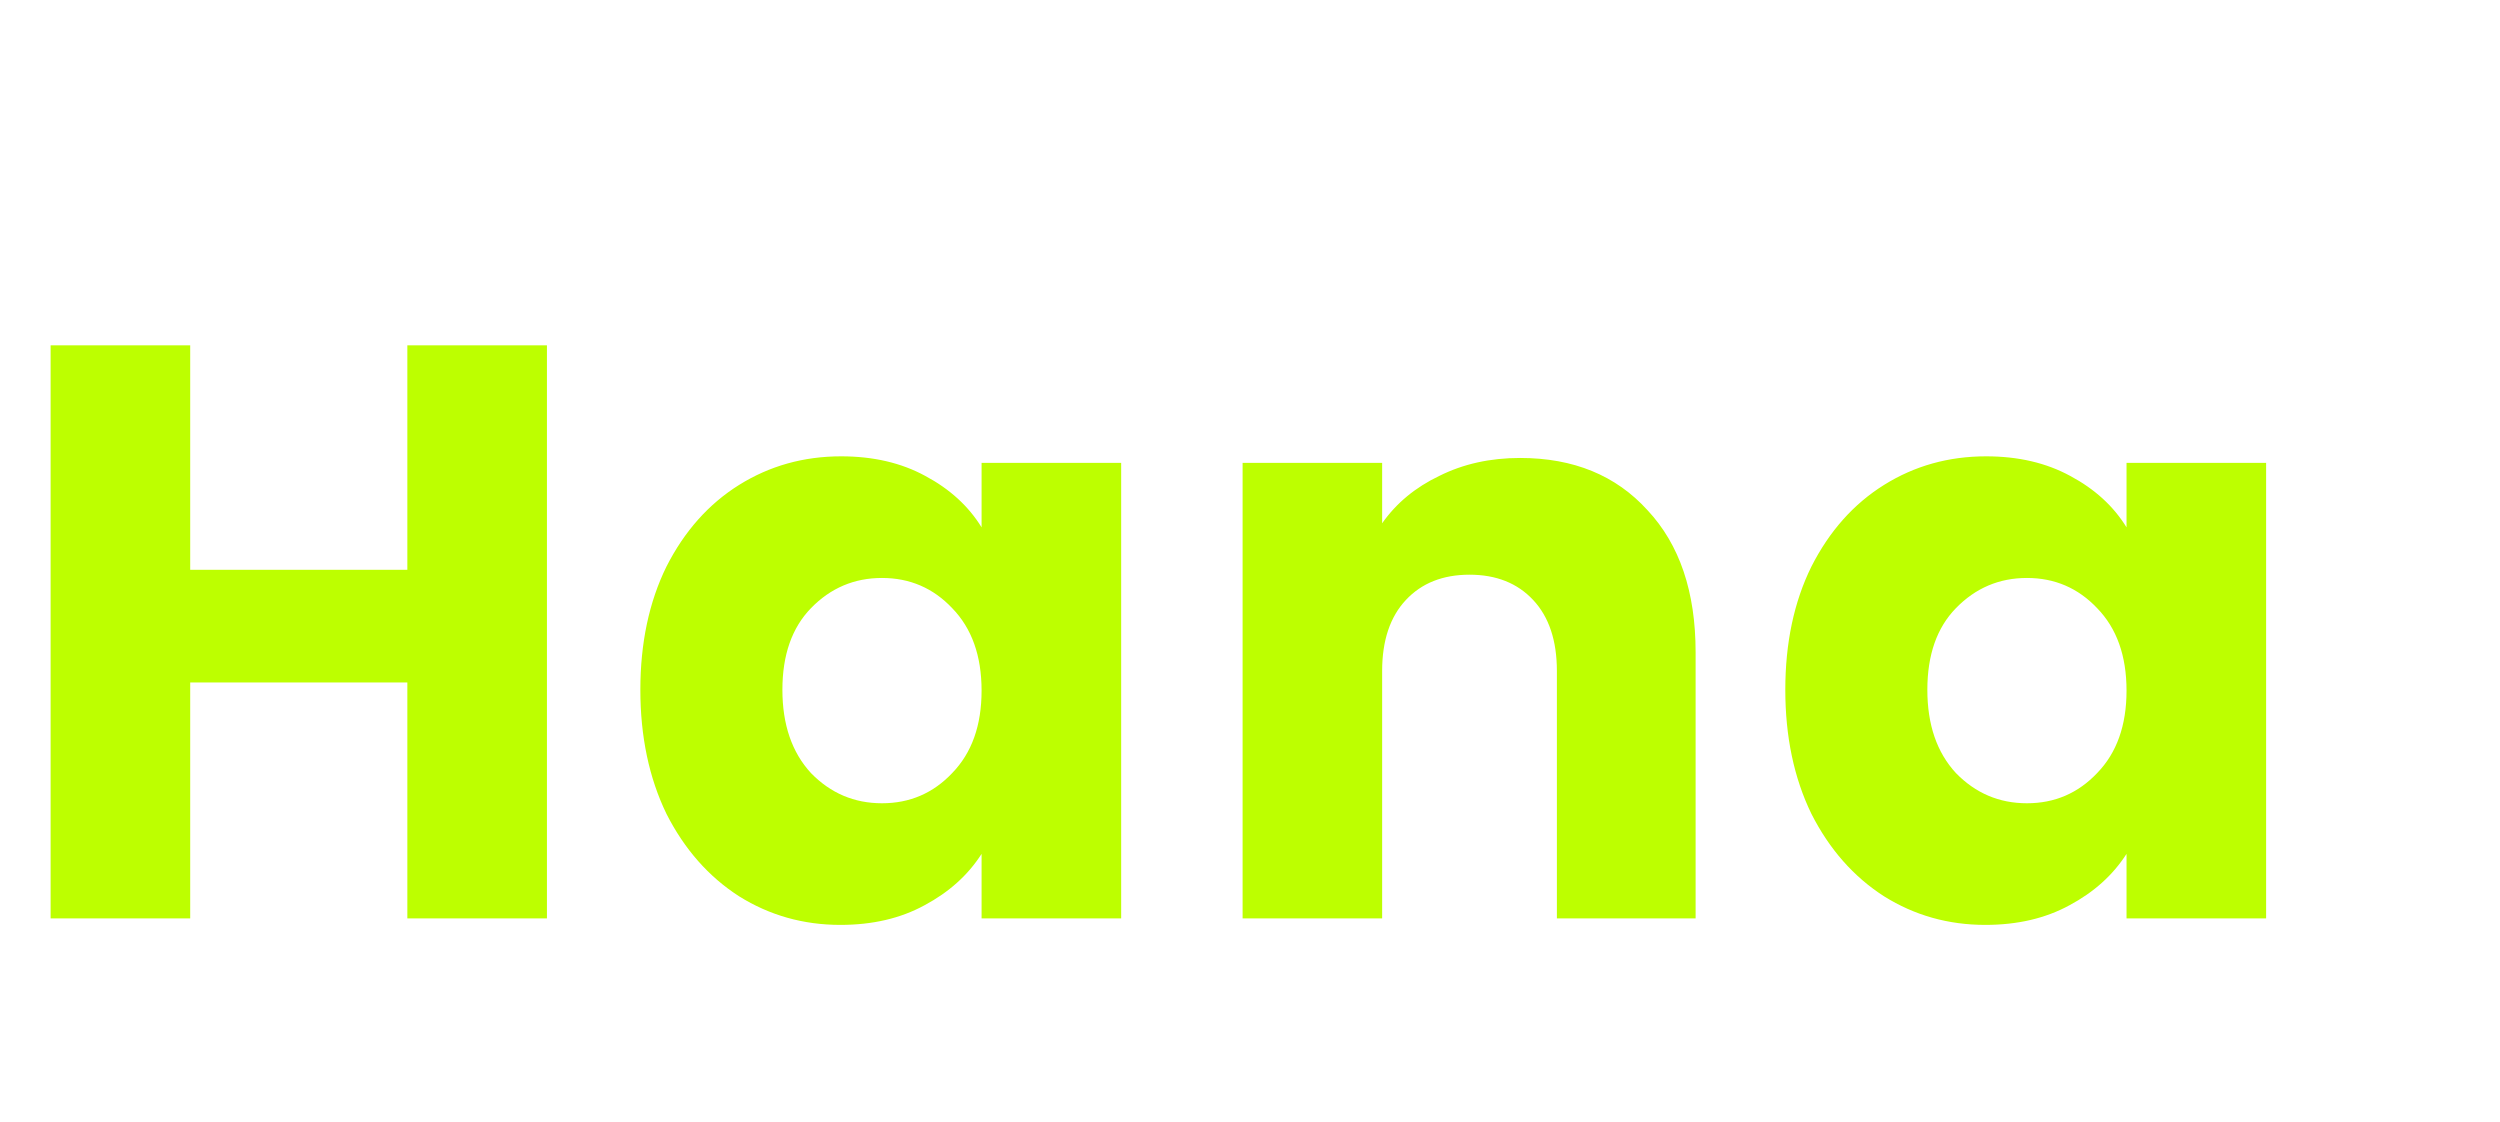 <svg width="49" height="22" viewBox="0 0 49 22" fill="none" xmlns="http://www.w3.org/2000/svg">
<path d="M10.72 6.768V18H7.984V13.376H3.728V18H0.992V6.768H3.728V11.168H7.984V6.768H10.72ZM12.551 13.52C12.551 12.603 12.722 11.797 13.063 11.104C13.415 10.411 13.89 9.877 14.487 9.504C15.085 9.131 15.751 8.944 16.487 8.944C17.116 8.944 17.666 9.072 18.135 9.328C18.615 9.584 18.983 9.92 19.239 10.336V9.072H21.975V18H19.239V16.736C18.973 17.152 18.599 17.488 18.119 17.744C17.65 18 17.101 18.128 16.471 18.128C15.746 18.128 15.085 17.941 14.487 17.568C13.89 17.184 13.415 16.645 13.063 15.952C12.722 15.248 12.551 14.437 12.551 13.52ZM19.239 13.536C19.239 12.853 19.047 12.315 18.663 11.92C18.29 11.525 17.831 11.328 17.287 11.328C16.743 11.328 16.279 11.525 15.895 11.92C15.522 12.304 15.335 12.837 15.335 13.52C15.335 14.203 15.522 14.747 15.895 15.152C16.279 15.547 16.743 15.744 17.287 15.744C17.831 15.744 18.29 15.547 18.663 15.152C19.047 14.757 19.239 14.219 19.239 13.536ZM29.794 8.976C30.84 8.976 31.672 9.317 32.291 10C32.92 10.672 33.234 11.6 33.234 12.784V18H30.515V13.152C30.515 12.555 30.36 12.091 30.05 11.76C29.741 11.429 29.325 11.264 28.802 11.264C28.28 11.264 27.864 11.429 27.555 11.76C27.245 12.091 27.09 12.555 27.09 13.152V18H24.355V9.072H27.09V10.256C27.368 9.861 27.741 9.552 28.21 9.328C28.68 9.093 29.208 8.976 29.794 8.976ZM34.992 13.52C34.992 12.603 35.162 11.797 35.504 11.104C35.856 10.411 36.33 9.877 36.928 9.504C37.525 9.131 38.192 8.944 38.928 8.944C39.557 8.944 40.106 9.072 40.576 9.328C41.056 9.584 41.424 9.92 41.68 10.336V9.072H44.416V18H41.68V16.736C41.413 17.152 41.04 17.488 40.56 17.744C40.09 18 39.541 18.128 38.912 18.128C38.186 18.128 37.525 17.941 36.928 17.568C36.33 17.184 35.856 16.645 35.504 15.952C35.162 15.248 34.992 14.437 34.992 13.52ZM41.68 13.536C41.68 12.853 41.488 12.315 41.104 11.92C40.73 11.525 40.272 11.328 39.728 11.328C39.184 11.328 38.72 11.525 38.336 11.92C37.962 12.304 37.776 12.837 37.776 13.52C37.776 14.203 37.962 14.747 38.336 15.152C38.72 15.547 39.184 15.744 39.728 15.744C40.272 15.744 40.73 15.547 41.104 15.152C41.488 14.757 41.68 14.219 41.68 13.536Z" fill="#BDFF00"/>
</svg>
